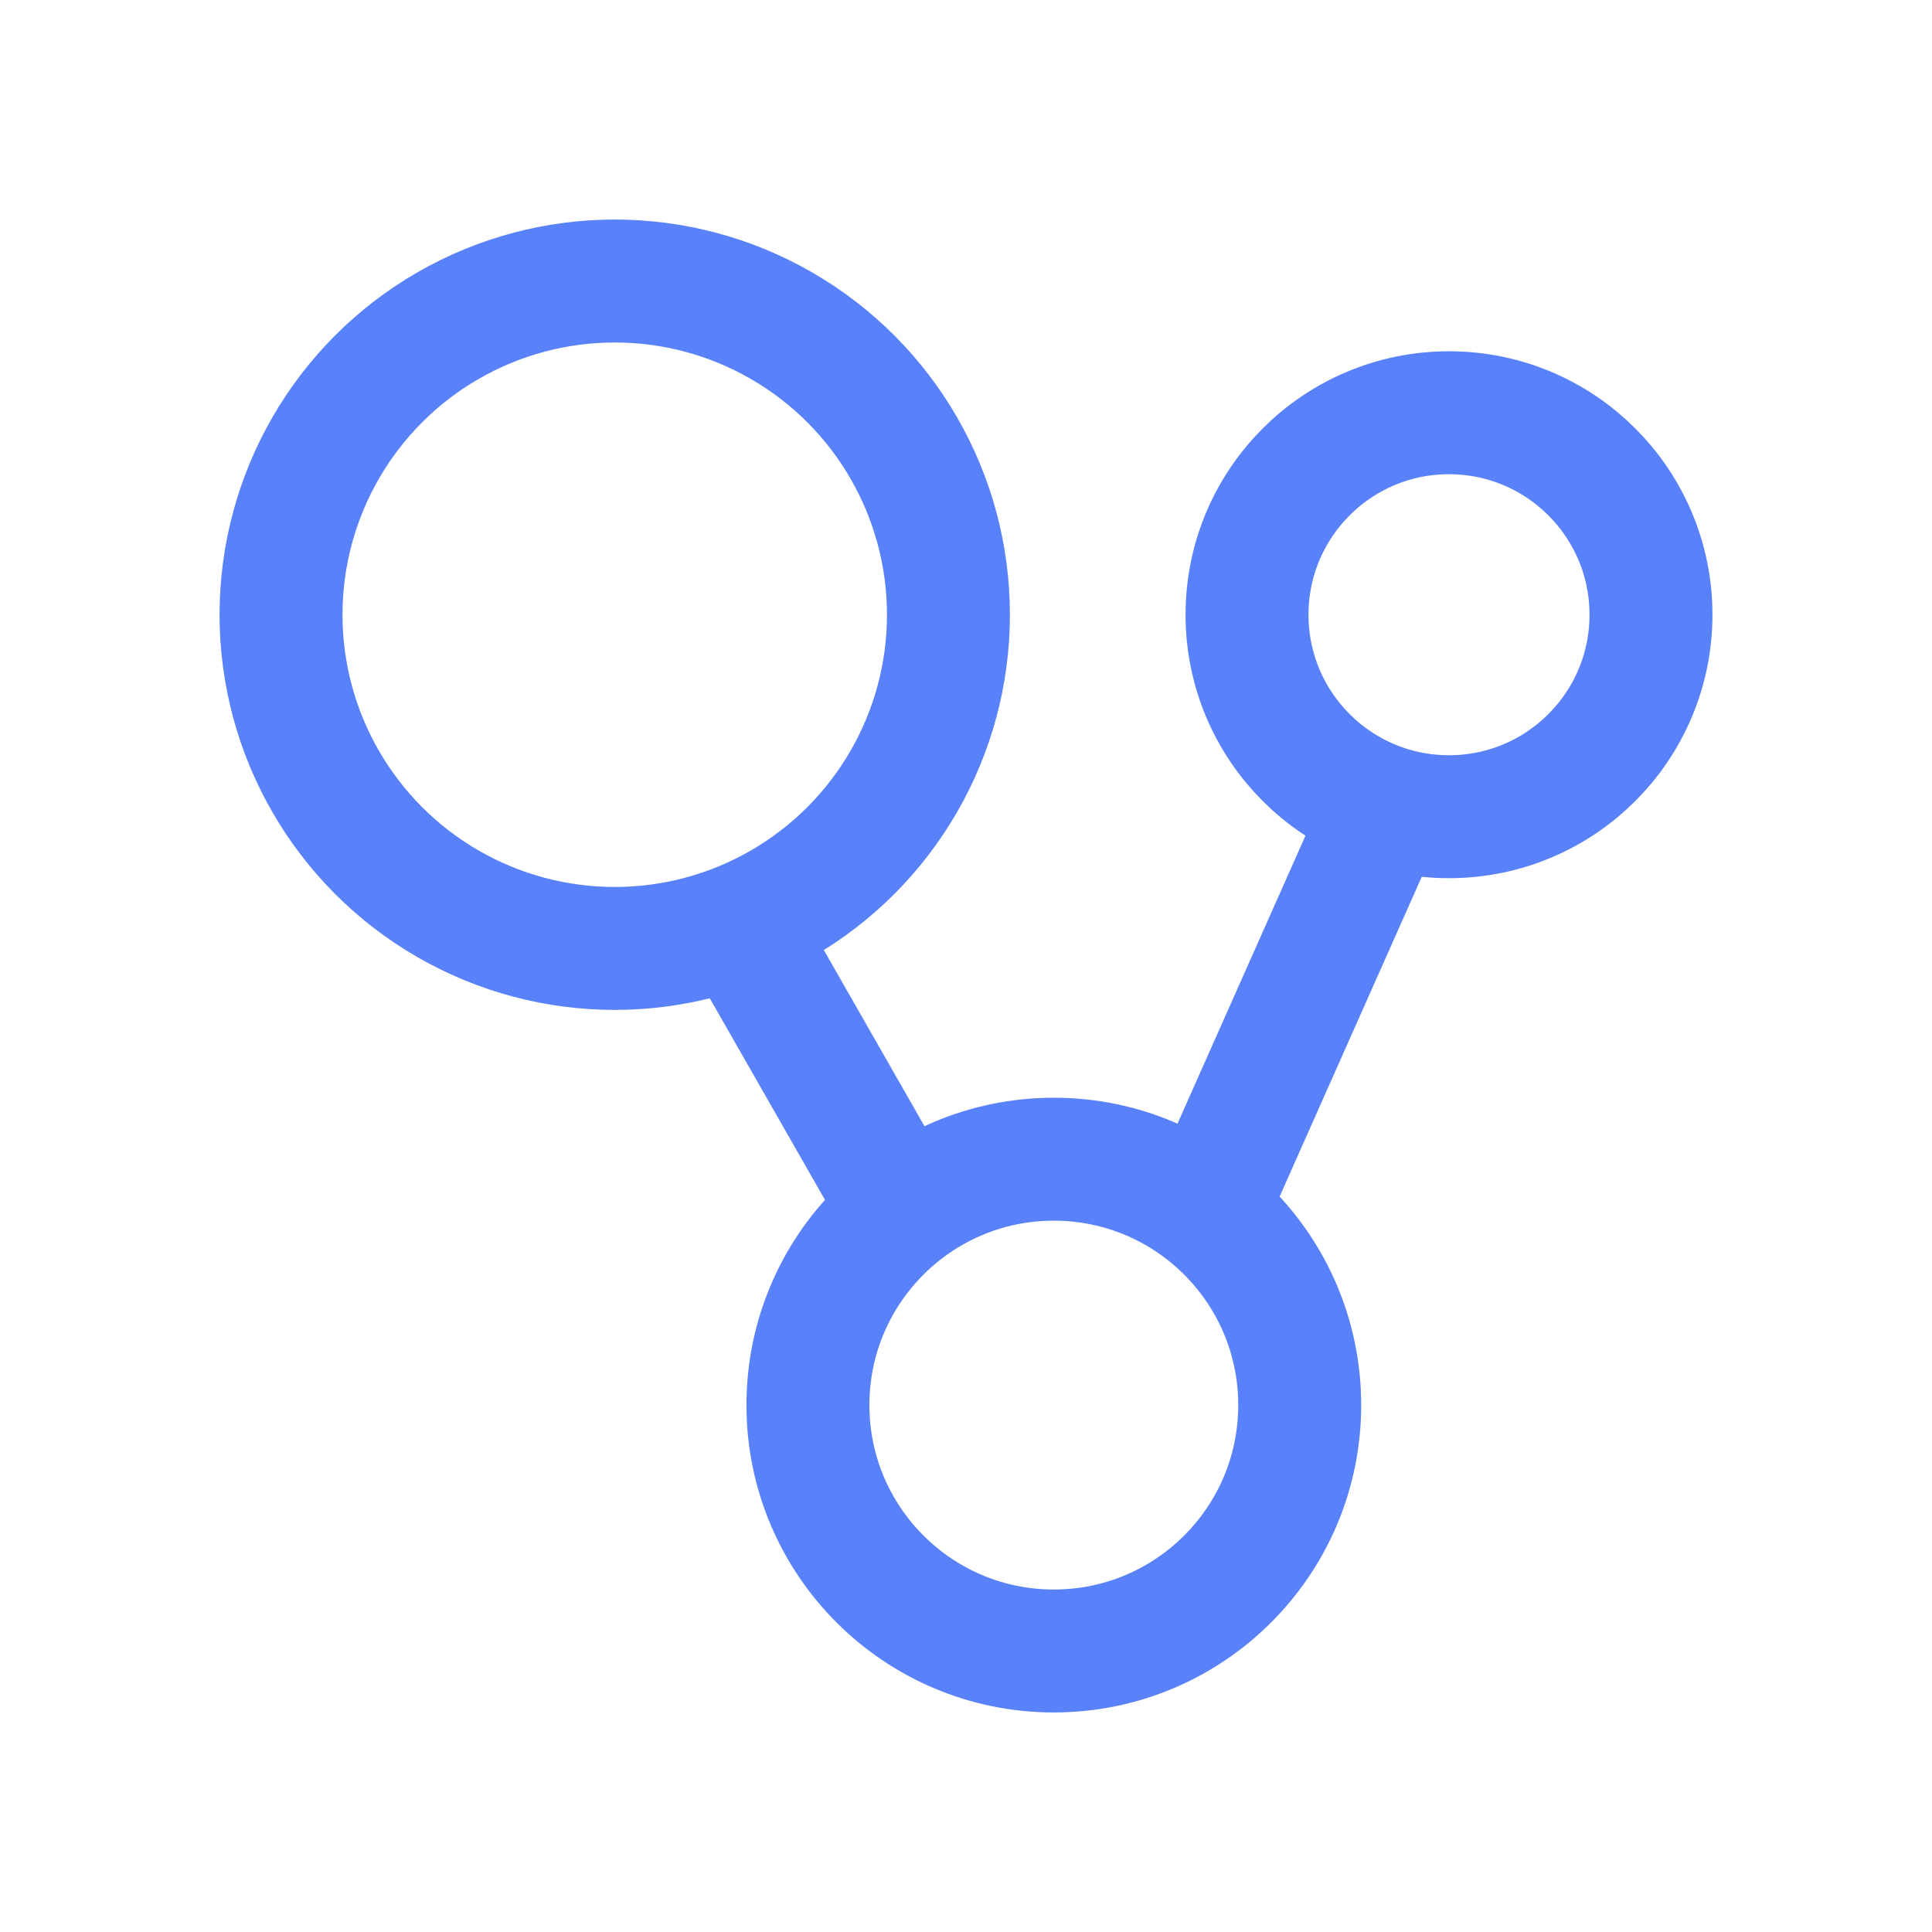 <?xml version="1.0" encoding="UTF-8"?>
<svg width="44px" height="44px" viewBox="0 0 44 44" version="1.1" xmlns="http://www.w3.org/2000/svg" xmlns:xlink="http://www.w3.org/1999/xlink">
    <title>icon/诊断详情_数据</title>
    <g id="icon/诊断详情_数据" stroke="none" stroke-width="1" fill="none" fill-rule="evenodd">
        <rect id="矩形" x="0" y="0" width="44" height="44"></rect>
        <g id="编组" transform="translate(5, 5)" stroke="#5981F9" stroke-width="2.8">
            <circle id="椭圆形" cx="28" cy="9" r="4.6"></circle>
            <circle id="椭圆形" cx="19" cy="27" r="5.6"></circle>
            <line x1="11.5" y1="15.5" x2="15.5" y2="22.5" id="路径-8" fill="#5981F9"></line>
            <line x1="26.5" y1="13.5" x2="22.5" y2="22.5" id="路径-17" fill="#5981F9"></line>
            <circle id="椭圆形" cx="9" cy="9" r="7.6"></circle>
        </g>
    </g>
</svg>
